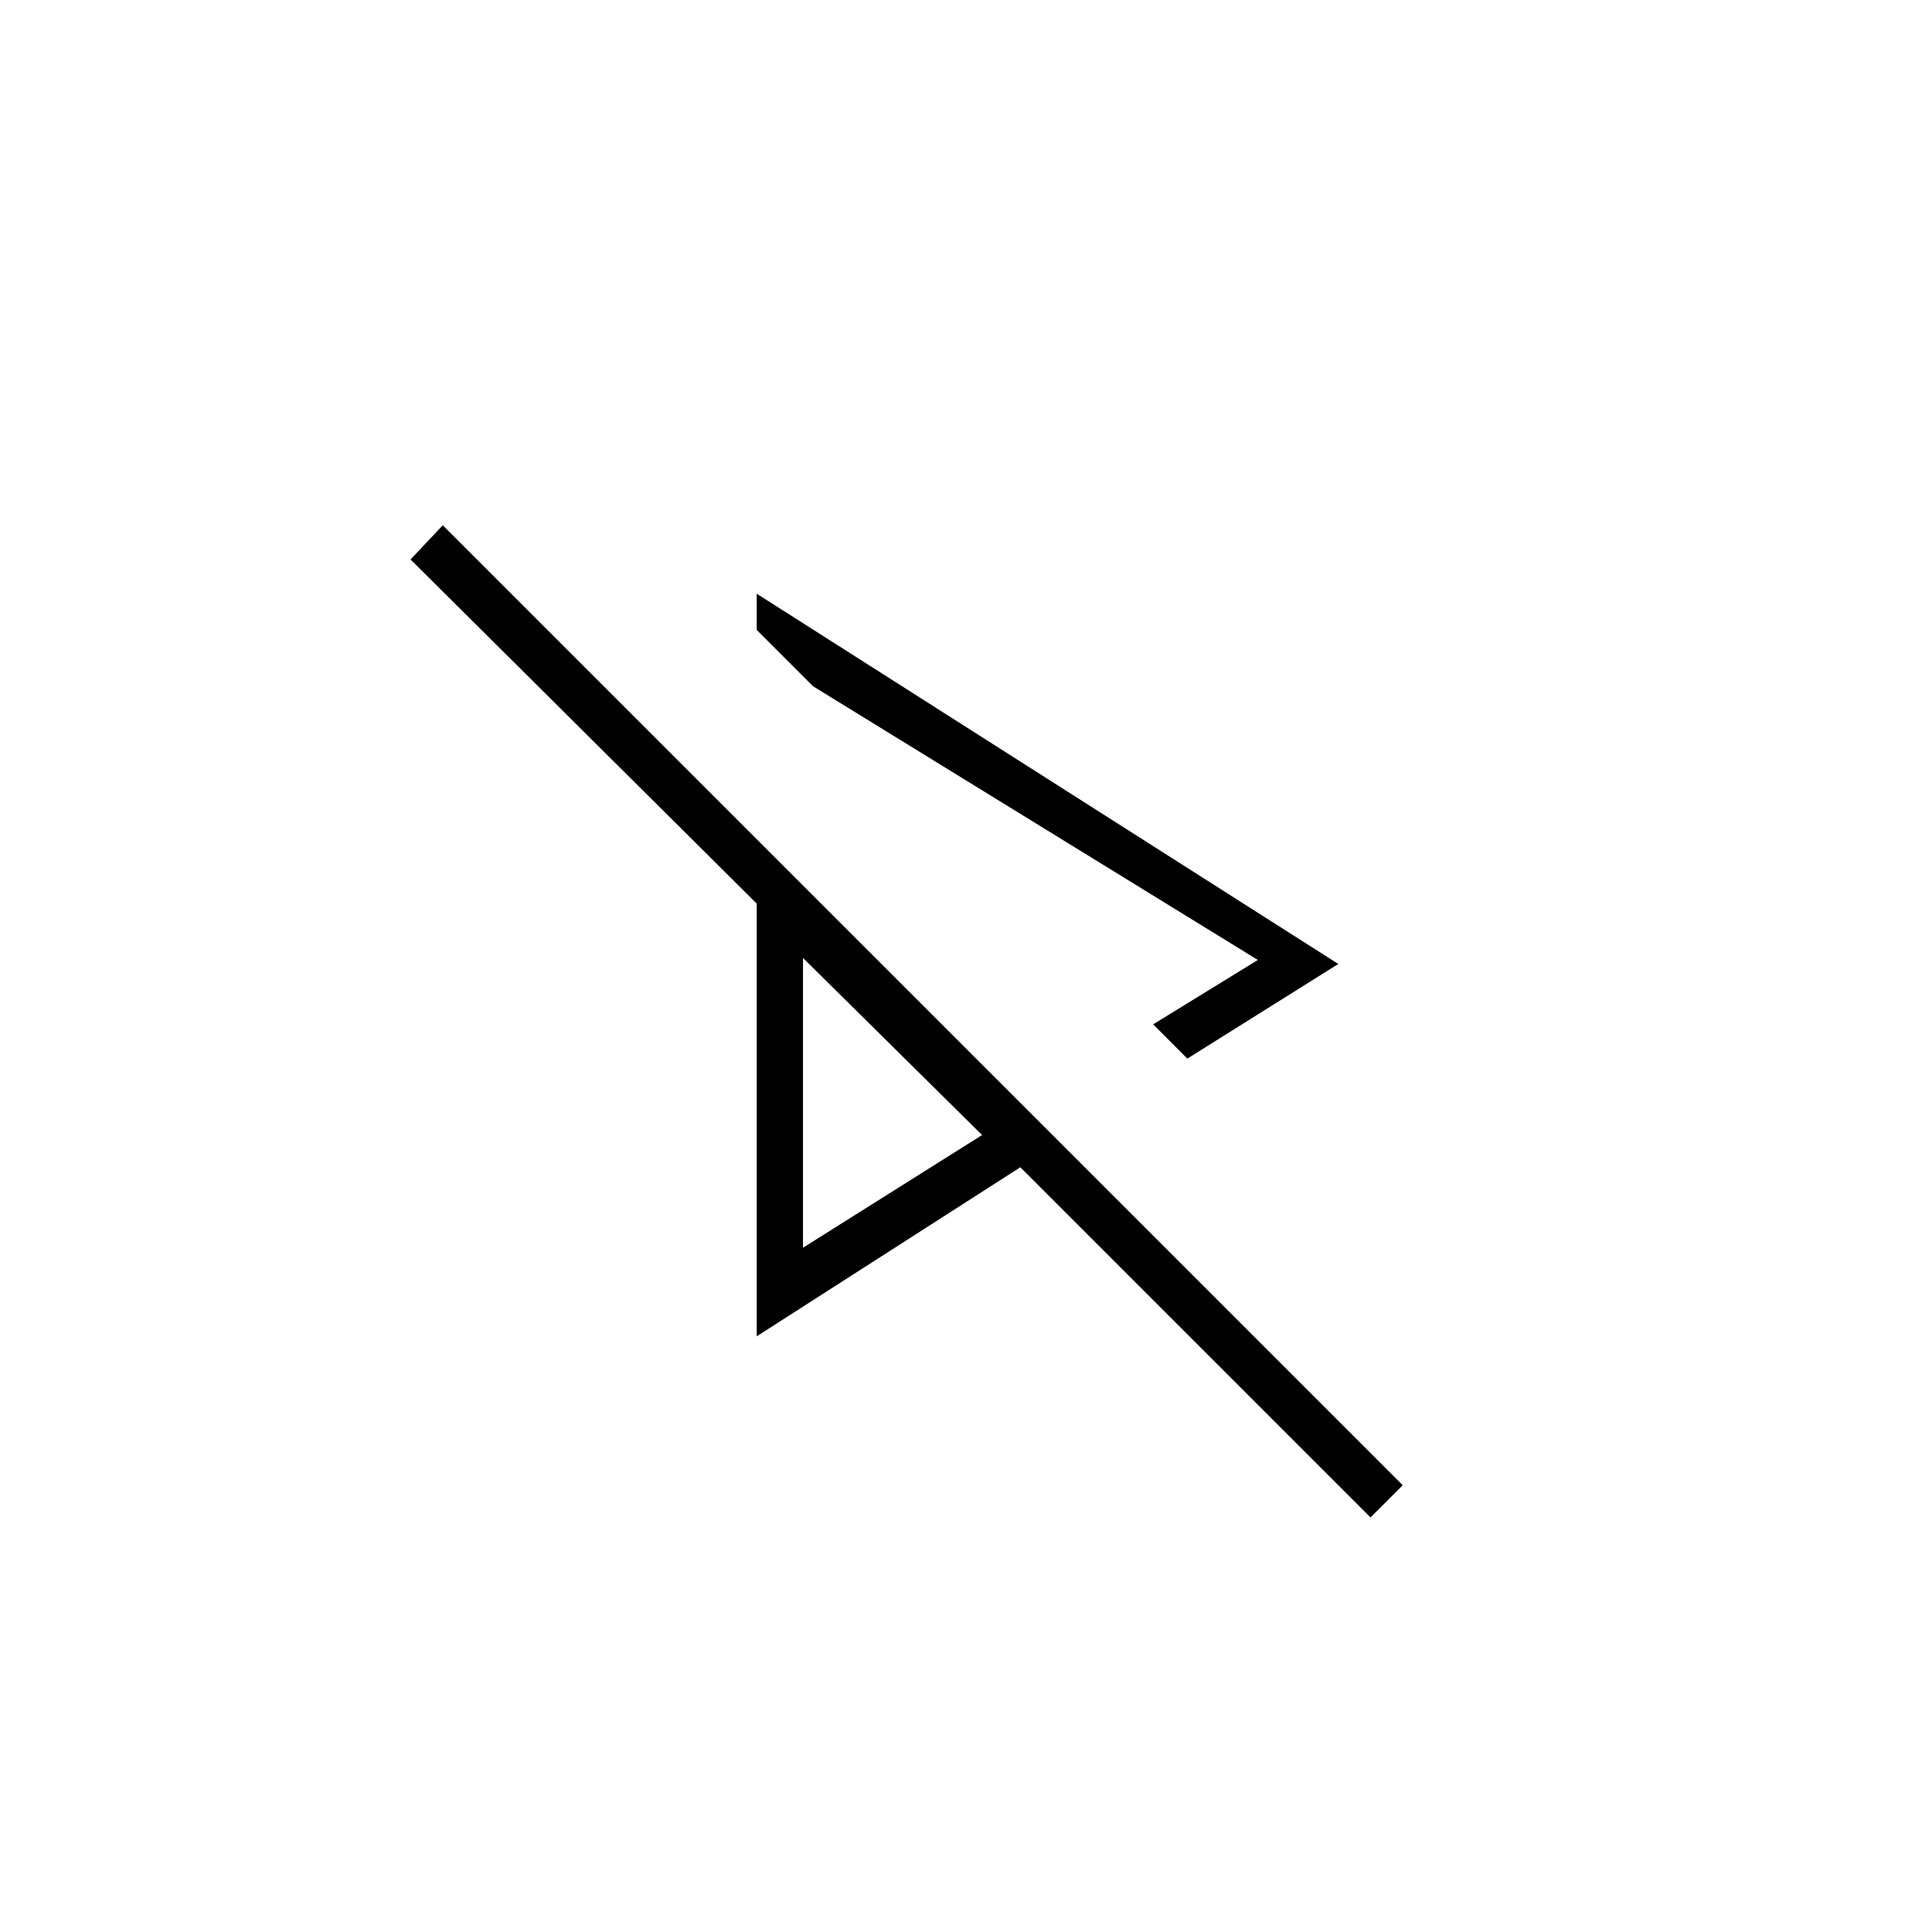 <svg xmlns="http://www.w3.org/2000/svg" height="40" width="40"><path d="M24.583 21.917 23.875 21.208 26.042 19.875 16.833 14.208 15.667 13.042V12.292L27.708 19.958ZM28.375 31.417 21.125 24.167 15.667 27.667V18.708L8.5 11.583L9.167 10.875L29.042 30.75ZM16.625 19.833ZM16.625 25.833 20.333 23.5 16.625 19.833ZM16.833 14.208Z"/></svg>